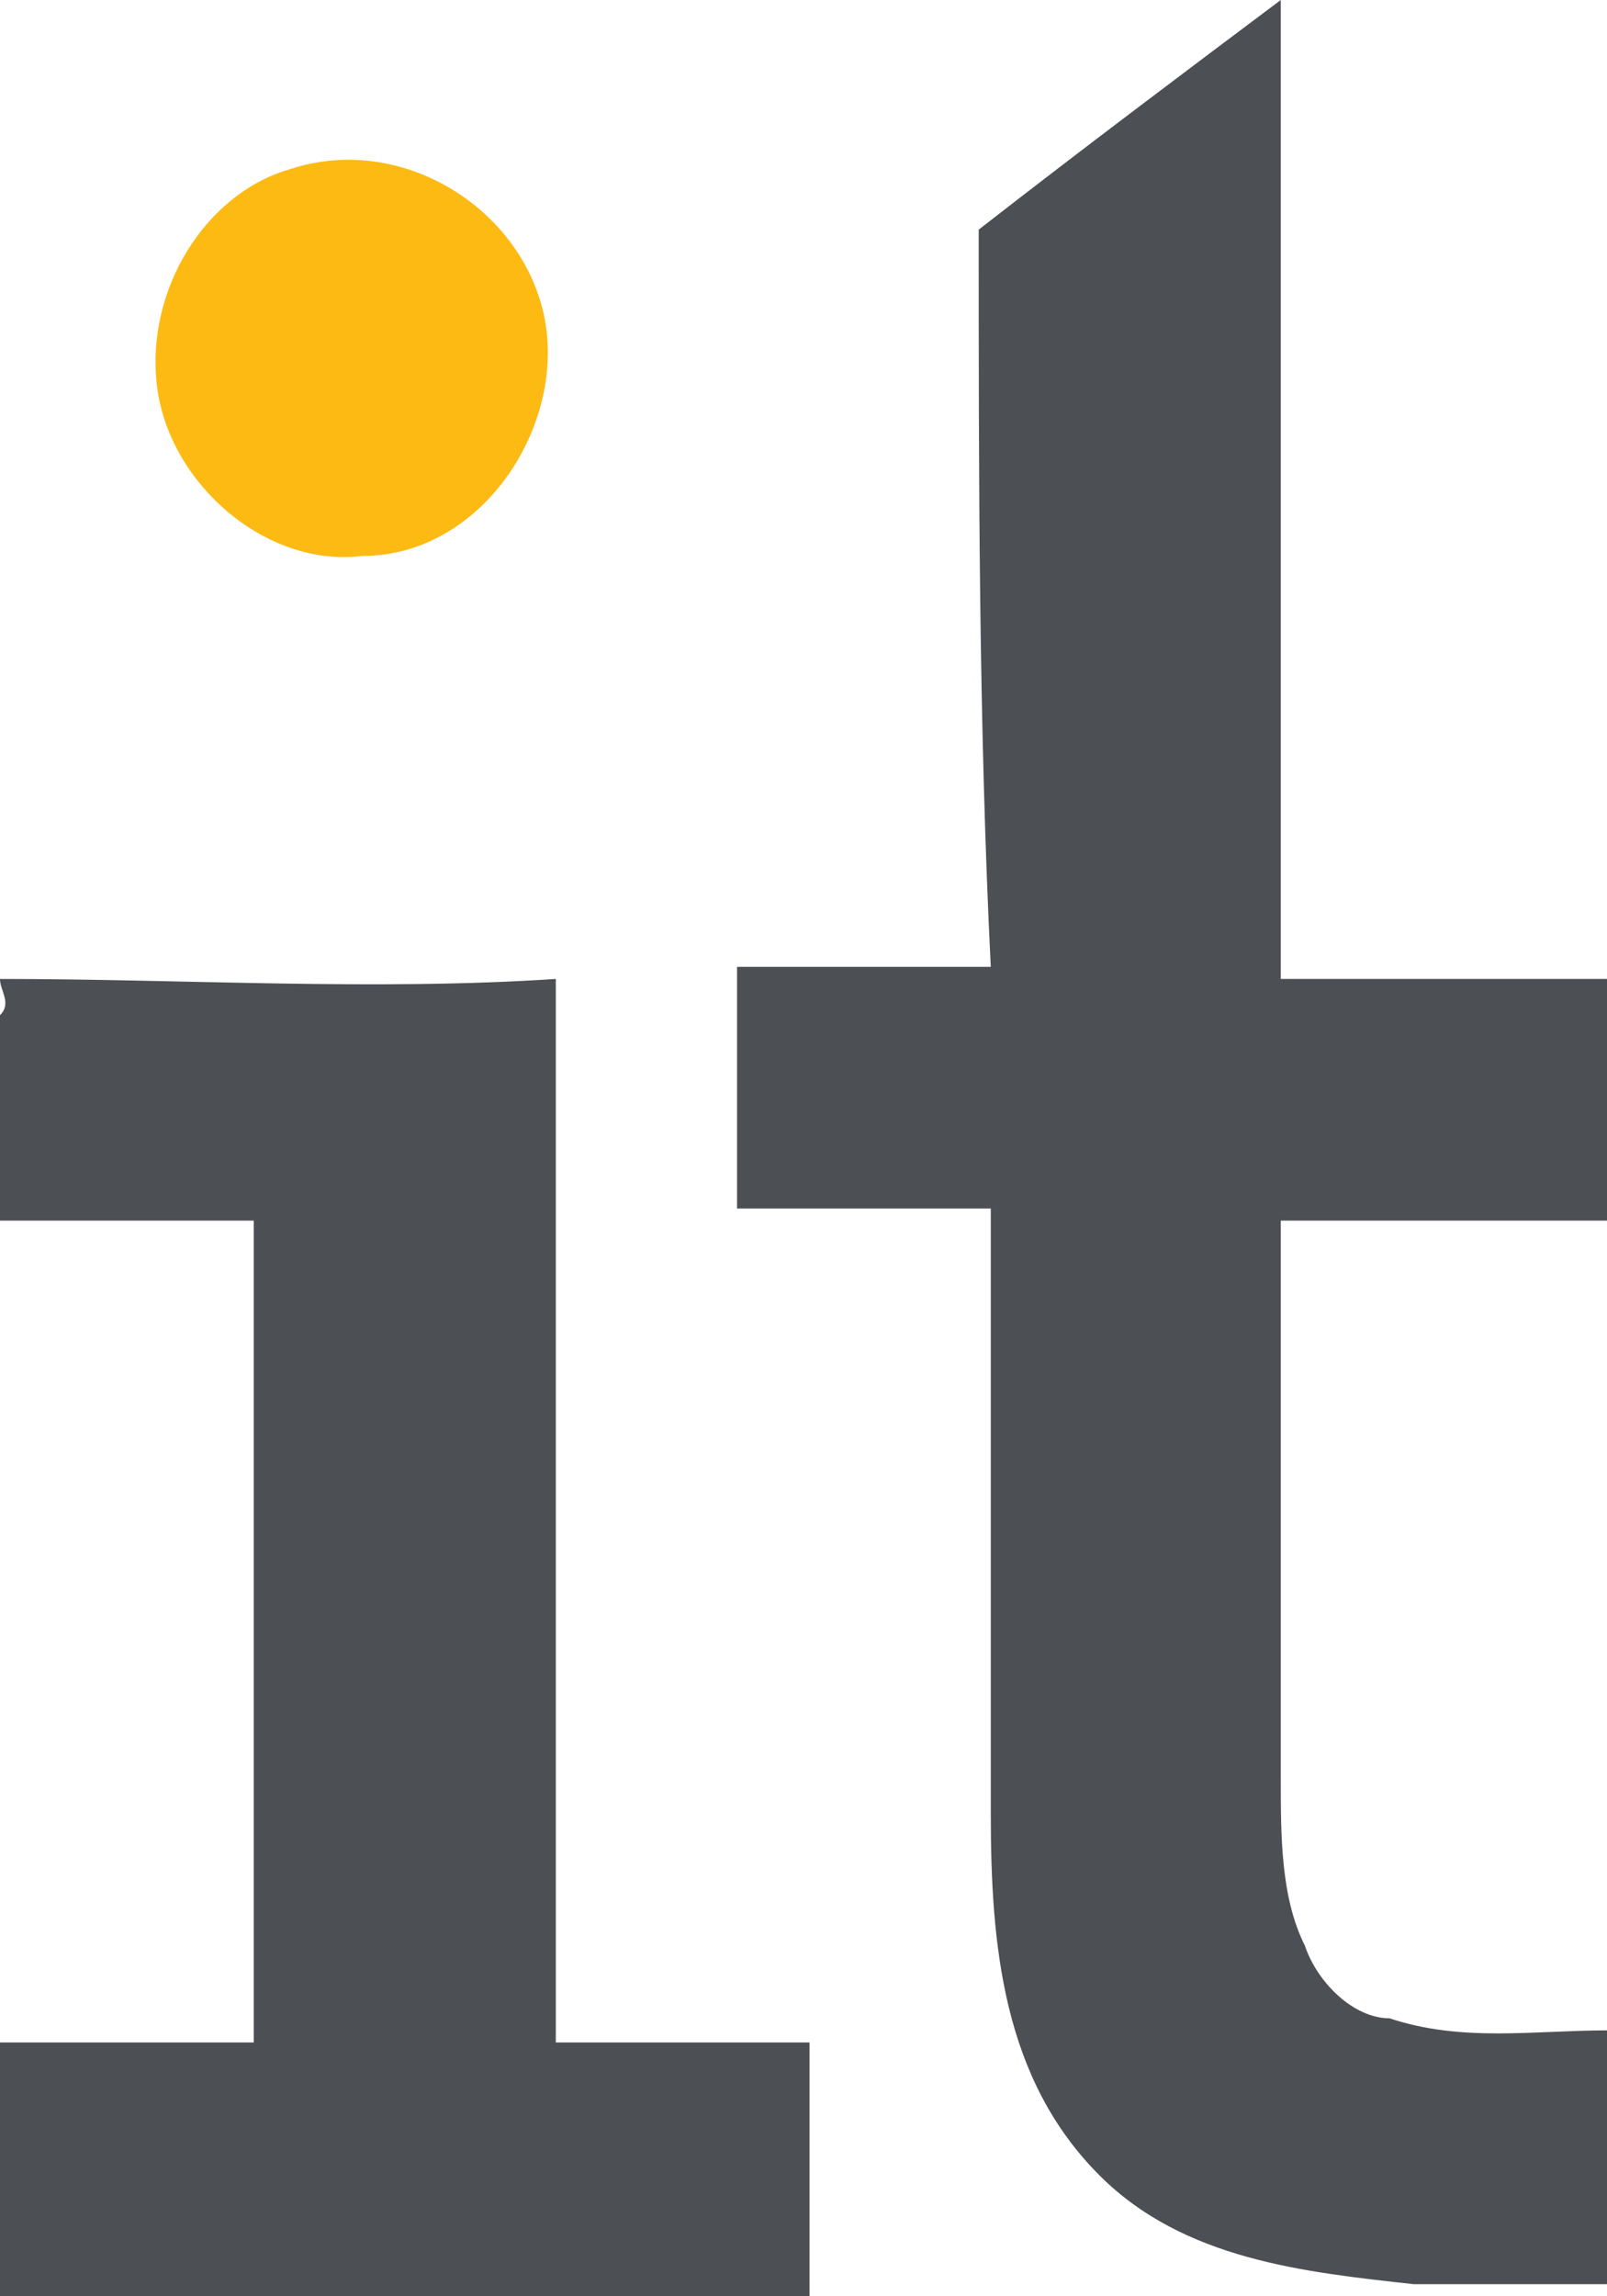 <?xml version="1.0" encoding="utf-8"?>
<!-- Generator: Adobe Illustrator 22.1.0, SVG Export Plug-In . SVG Version: 6.00 Build 0)  -->
<svg version="1.1" id="Слой_1" xmlns="http://www.w3.org/2000/svg" xmlns:xlink="http://www.w3.org/1999/xlink" x="0px" y="0px"
	 width="13.3px" height="19px" viewBox="0 0 13.3 19" style="enable-background:new 0 0 13.3 19;" xml:space="preserve">
<style type="text/css">
	.st0{fill:#4C4F54;}
	.st1{fill:#FDBA12;}
</style>
<g>
	<path class="st0" d="M8.1,1.9C9,1.2,9.8,0.6,10.6,0c0,2.7,0,5.4,0,8.1c0.9,0,1.8,0,2.7,0c0,0.7,0,1.3,0,2c-0.9,0-1.8,0-2.7,0
		c0,1.5,0,3.1,0,4.6c0,0.5,0,1,0.2,1.4c0.1,0.3,0.4,0.6,0.7,0.6c0.6,0.2,1.2,0.1,1.8,0.1c0,0.7,0,1.4,0,2.1h-1.6
		c-0.9-0.1-1.9-0.2-2.6-0.9c-0.8-0.8-0.9-1.9-0.9-3c0-1.7,0-3.3,0-5c-0.7,0-1.4,0-2.1,0c0-0.7,0-1.3,0-2c0.7,0,1.4,0,2.1,0
		C8.1,6,8.1,3.9,8.1,1.9z"/>
	<path class="st0" d="M0,8.1c1.5,0,3.1,0.1,4.6,0c0,2.9,0,5.9,0,8.8c0.7,0,1.4,0,2.1,0c0,0.7,0,1.4,0,2.1H0v-2.1c0.7,0,1.4,0,2.1,0
		c0-2.3,0-4.5,0-6.8c-0.7,0-1.4,0-2.1,0c0-0.6,0-1.2,0-1.7C0.1,8.3,0,8.2,0,8.1C0,8.1,0,8.1,0,8.1z"/>
	<path class="st1" d="M2.4,1.4c0.9-0.3,1.9,0.3,2.1,1.2c0.2,0.9-0.5,2-1.5,2C2.2,4.7,1.4,4,1.3,3.2C1.2,2.4,1.7,1.6,2.4,1.4z"/>
</g>
</svg>

